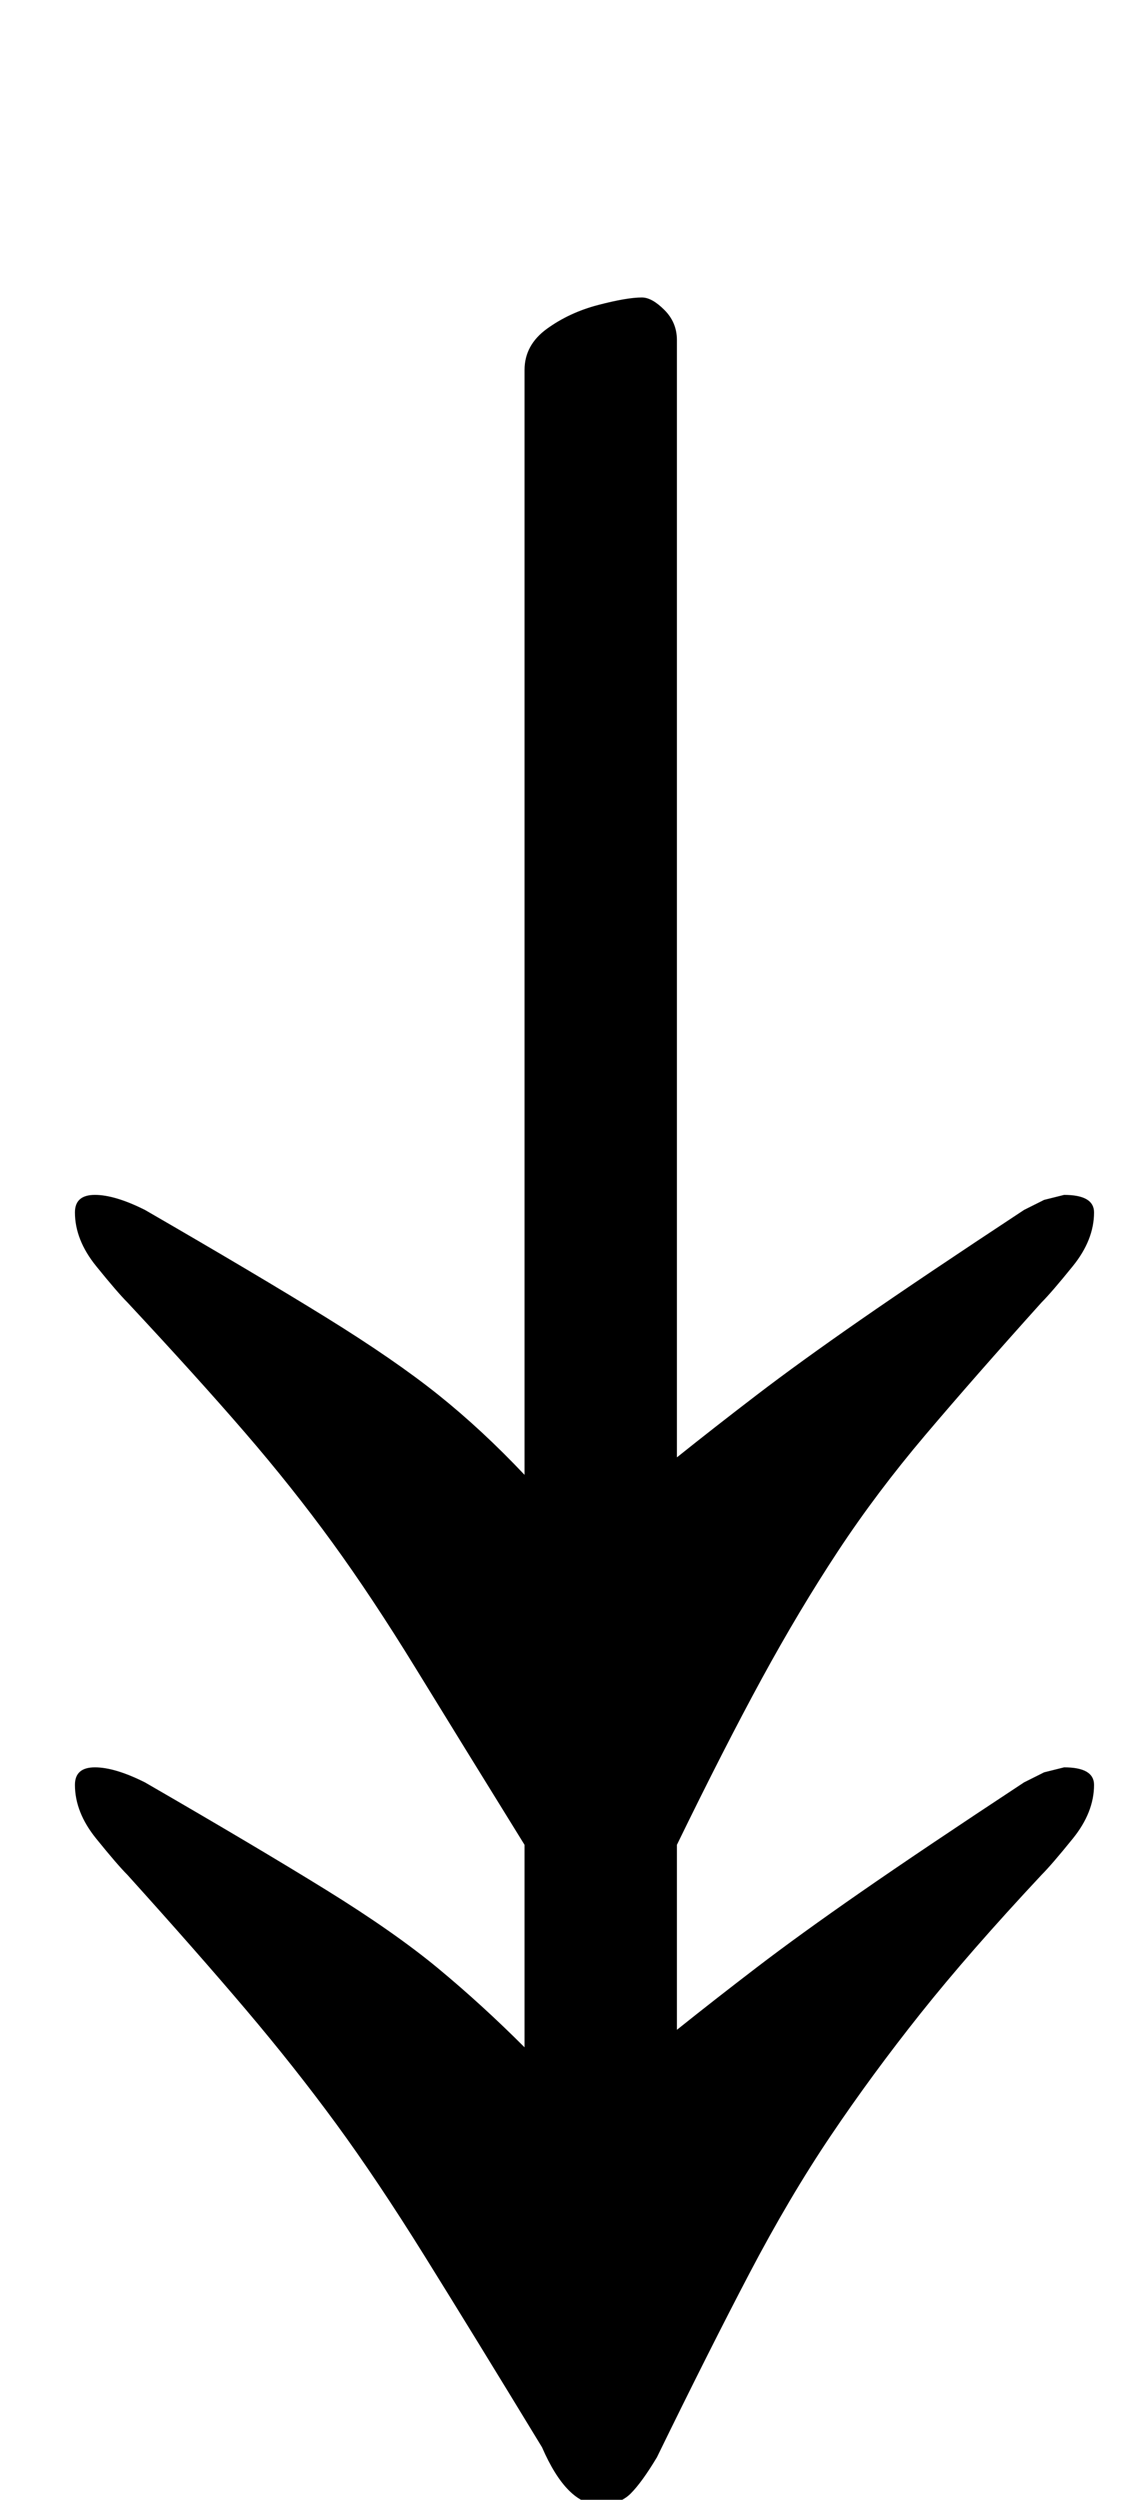 <?xml version="1.0" standalone="no"?>
<!DOCTYPE svg PUBLIC "-//W3C//DTD SVG 1.1//EN" "http://www.w3.org/Graphics/SVG/1.1/DTD/svg11.dtd" >
<svg xmlns="http://www.w3.org/2000/svg" xmlns:xlink="http://www.w3.org/1999/xlink" version="1.1" viewBox="-10 0 458 1000">
  <g transform="matrix(1 0 0 -1 0 800)">
   <path fill="currentColor"
d="M247 681q4 0 9 -5t5 -12v-447q15 12 32 25t41.5 30t65.5 44l8 4t8 2q12 0 12 -7q0 -11 -8.5 -21.5t-12.5 -14.5q-27 -30 -46.5 -53t-35 -46.5t-30.5 -51t-34 -66.5v-74q15 12 32 25t41.5 30t65.5 44l8 4t8 2q12 0 12 -7q0 -11 -8.5 -21.5t-12.5 -14.5
q-29 -31 -48.5 -55.5t-36 -49t-32.5 -55t-37 -73.5q-6 -10 -10.5 -14.5t-12.5 -4.5q-13 0 -23 23q-28 46 -47 76.5t-35.5 53t-36 45.5t-47.5 54q-4 4 -12.5 14.5t-8.5 21.5q0 7 8 7t20 -6q45 -26 72.5 -43t45 -31.5t34.5 -31.5v81q-26 42 -43.5 70.5t-33.5 50.5t-35 44
t-47 52q-4 4 -12.5 14.5t-8.5 21.5q0 7 8 7t20 -6q45 -26 72.5 -43t45 -31t34.5 -32v442q0 10 9 16.5t20.5 9.5t17.5 3z" />
  </g>

</svg>
